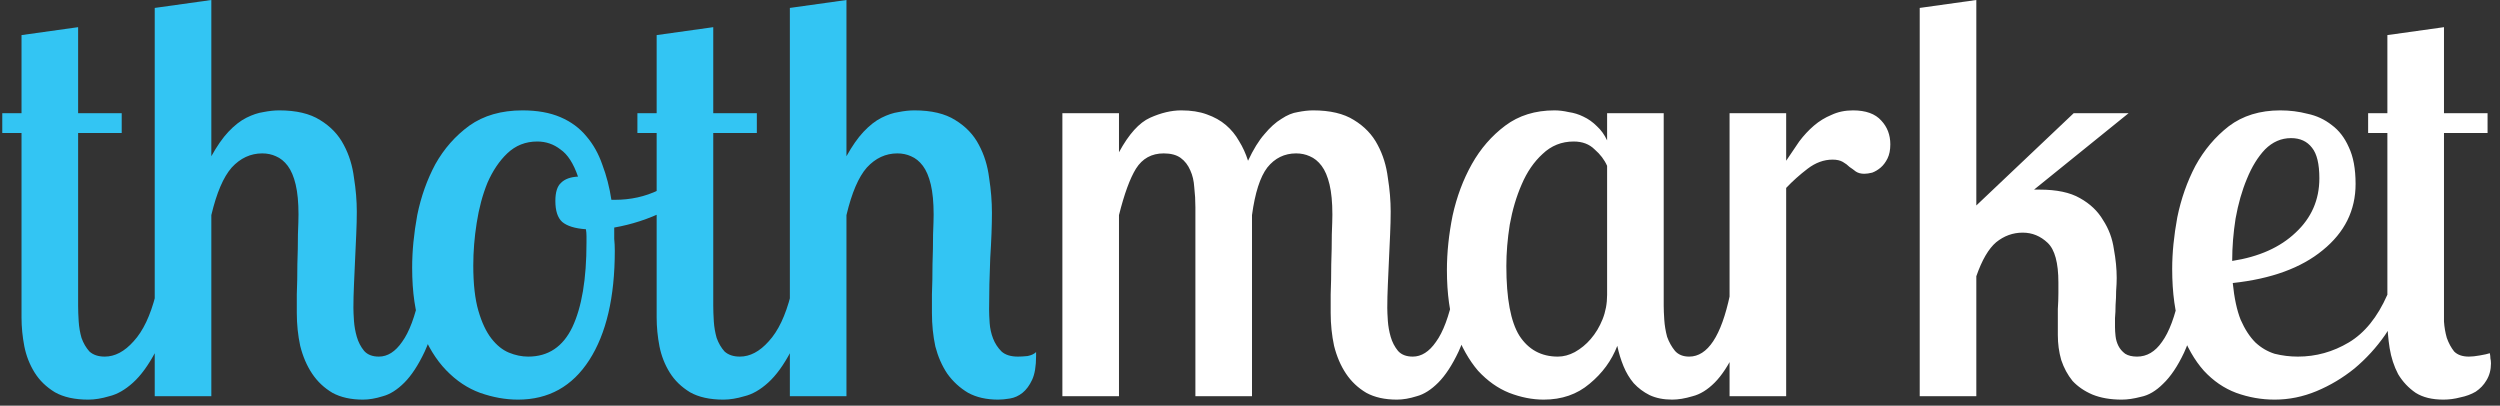 <svg width="265" height="43" viewBox="0 0 265 43" fill="none" xmlns="http://www.w3.org/2000/svg">
<rect x="0" y="0" width="265" height="43" fill="#333333" stroke="none"/>
<path d="M8.281 2.88V12H12.901V14.1H8.281V32.4C8.281 32.88 8.301 33.44 8.341 34.08C8.381 34.68 8.481 35.26 8.641 35.82C8.841 36.38 9.121 36.86 9.481 37.26C9.881 37.62 10.421 37.8 11.101 37.8C12.181 37.8 13.201 37.26 14.161 36.18C15.161 35.1 15.941 33.46 16.501 31.26H18.721C18.041 33.78 17.301 35.78 16.501 37.26C15.741 38.7 14.941 39.8 14.101 40.56C13.261 41.32 12.421 41.8 11.581 42C10.781 42.24 10.041 42.36 9.361 42.36C7.921 42.36 6.741 42.1 5.821 41.58C4.901 41.02 4.181 40.32 3.661 39.48C3.141 38.64 2.781 37.72 2.581 36.72C2.381 35.68 2.281 34.66 2.281 33.66V14.1H0.241V12H2.281V3.72L8.281 2.88ZM22.401 -2.86102e-06V16.56C23.001 15.48 23.601 14.62 24.201 13.98C24.841 13.3 25.481 12.8 26.121 12.48C26.761 12.16 27.361 11.96 27.921 11.88C28.521 11.76 29.081 11.7 29.601 11.7C31.401 11.7 32.841 12.04 33.921 12.72C35.041 13.4 35.881 14.28 36.441 15.36C37.001 16.4 37.361 17.56 37.521 18.84C37.721 20.08 37.821 21.28 37.821 22.44C37.821 23.16 37.801 23.96 37.761 24.84C37.721 25.68 37.681 26.56 37.641 27.48C37.601 28.36 37.561 29.26 37.521 30.18C37.481 31.06 37.461 31.88 37.461 32.64C37.461 32.96 37.481 33.42 37.521 34.02C37.561 34.58 37.661 35.14 37.821 35.7C37.981 36.26 38.241 36.76 38.601 37.2C38.961 37.6 39.481 37.8 40.161 37.8C41.081 37.8 41.901 37.28 42.621 36.24C43.381 35.2 44.001 33.54 44.481 31.26H46.701C46.261 33.78 45.701 35.78 45.021 37.26C44.341 38.7 43.621 39.8 42.861 40.56C42.101 41.32 41.341 41.8 40.581 42C39.821 42.24 39.121 42.36 38.481 42.36C37.201 42.36 36.121 42.12 35.241 41.64C34.361 41.12 33.641 40.44 33.081 39.6C32.521 38.76 32.101 37.78 31.821 36.66C31.581 35.54 31.461 34.38 31.461 33.18C31.461 32.82 31.461 32.16 31.461 31.2C31.501 30.2 31.521 29.14 31.521 28.02C31.561 26.9 31.581 25.84 31.581 24.84C31.621 23.84 31.641 23.14 31.641 22.74C31.641 21.46 31.541 20.4 31.341 19.56C31.141 18.72 30.861 18.06 30.501 17.58C30.141 17.1 29.721 16.76 29.241 16.56C28.801 16.36 28.321 16.26 27.801 16.26C26.561 16.26 25.481 16.76 24.561 17.76C23.681 18.76 22.961 20.44 22.401 22.8V42H16.401V0.84L22.401 -2.86102e-06ZM55.388 11.7C56.948 11.7 58.288 11.94 59.408 12.42C60.528 12.9 61.448 13.58 62.168 14.46C62.888 15.3 63.448 16.3 63.848 17.46C64.288 18.62 64.608 19.86 64.808 21.18H65.168C66.848 21.18 68.388 20.84 69.788 20.16C71.188 19.48 72.388 18.62 73.388 17.58L74.288 19.2C73.488 20.48 72.208 21.54 70.448 22.38C68.728 23.22 66.948 23.8 65.108 24.12C65.108 24.52 65.108 24.92 65.108 25.32C65.148 25.72 65.168 26.14 65.168 26.58C65.168 31.5 64.268 35.36 62.468 38.16C60.668 40.96 58.148 42.36 54.908 42.36C53.588 42.36 52.248 42.12 50.888 41.64C49.568 41.16 48.368 40.36 47.288 39.24C46.208 38.12 45.328 36.68 44.648 34.92C44.008 33.16 43.688 30.98 43.688 28.38C43.688 26.62 43.868 24.76 44.228 22.8C44.628 20.84 45.268 19.04 46.148 17.4C47.068 15.76 48.268 14.4 49.748 13.32C51.268 12.24 53.148 11.7 55.388 11.7ZM55.988 37.8C58.108 37.8 59.668 36.76 60.668 34.68C61.668 32.56 62.168 29.58 62.168 25.74C62.168 25.5 62.168 25.26 62.168 25.02C62.168 24.78 62.148 24.54 62.108 24.3C60.948 24.22 60.108 23.96 59.588 23.52C59.108 23.08 58.868 22.34 58.868 21.3C58.868 20.38 59.068 19.74 59.468 19.38C59.868 18.98 60.468 18.76 61.268 18.72C60.788 17.32 60.168 16.36 59.408 15.84C58.688 15.28 57.868 15 56.948 15C55.708 15 54.648 15.42 53.768 16.26C52.928 17.06 52.228 18.1 51.668 19.38C51.148 20.66 50.768 22.08 50.528 23.64C50.288 25.16 50.168 26.66 50.168 28.14C50.168 30.1 50.348 31.7 50.708 32.94C51.068 34.18 51.528 35.16 52.088 35.88C52.648 36.6 53.268 37.1 53.948 37.38C54.628 37.66 55.308 37.8 55.988 37.8ZM75.605 2.88V12H80.225V14.1H75.605V32.4C75.605 32.88 75.625 33.44 75.665 34.08C75.705 34.68 75.805 35.26 75.965 35.82C76.165 36.38 76.445 36.86 76.805 37.26C77.205 37.62 77.745 37.8 78.425 37.8C79.505 37.8 80.525 37.26 81.485 36.18C82.485 35.1 83.265 33.46 83.825 31.26H86.045C85.365 33.78 84.625 35.78 83.825 37.26C83.065 38.7 82.265 39.8 81.425 40.56C80.585 41.32 79.745 41.8 78.905 42C78.105 42.24 77.365 42.36 76.685 42.36C75.245 42.36 74.065 42.1 73.145 41.58C72.225 41.02 71.505 40.32 70.985 39.48C70.465 38.64 70.105 37.72 69.905 36.72C69.705 35.68 69.605 34.66 69.605 33.66V14.1H67.565V12H69.605V3.72L75.605 2.88ZM89.725 -2.86102e-06V16.56C90.325 15.48 90.925 14.62 91.525 13.98C92.165 13.3 92.805 12.8 93.445 12.48C94.085 12.16 94.685 11.96 95.245 11.88C95.845 11.76 96.405 11.7 96.925 11.7C98.725 11.7 100.165 12.04 101.245 12.72C102.365 13.4 103.205 14.28 103.765 15.36C104.325 16.4 104.685 17.56 104.845 18.84C105.045 20.12 105.145 21.36 105.145 22.56C105.145 23.88 105.085 25.48 104.965 27.36C104.885 29.24 104.845 31.06 104.845 32.82C104.845 33.22 104.865 33.7 104.905 34.26C104.945 34.82 105.065 35.36 105.265 35.88C105.465 36.4 105.765 36.86 106.165 37.26C106.565 37.62 107.145 37.8 107.905 37.8C108.185 37.8 108.525 37.78 108.925 37.74C109.325 37.66 109.625 37.52 109.825 37.32V37.74C109.825 38.82 109.685 39.66 109.405 40.26C109.125 40.86 108.785 41.32 108.385 41.64C107.985 41.96 107.545 42.16 107.065 42.24C106.585 42.32 106.165 42.36 105.805 42.36C104.565 42.36 103.505 42.12 102.625 41.64C101.745 41.12 101.005 40.44 100.405 39.6C99.845 38.76 99.425 37.8 99.145 36.72C98.905 35.6 98.785 34.42 98.785 33.18C98.785 32.82 98.785 32.16 98.785 31.2C98.825 30.2 98.845 29.14 98.845 28.02C98.885 26.9 98.905 25.84 98.905 24.84C98.945 23.84 98.965 23.14 98.965 22.74C98.965 21.46 98.865 20.4 98.665 19.56C98.465 18.72 98.185 18.06 97.825 17.58C97.465 17.1 97.045 16.76 96.565 16.56C96.125 16.36 95.645 16.26 95.125 16.26C93.885 16.26 92.805 16.76 91.885 17.76C91.005 18.76 90.285 20.44 89.725 22.8V42H83.725V0.84L89.725 -2.86102e-06Z" fill="#33C5F3"/>
<path d="M118.612 12V16.14C119.652 14.22 120.752 13 121.912 12.48C123.072 11.96 124.172 11.7 125.212 11.7C126.252 11.7 127.152 11.84 127.912 12.12C128.712 12.4 129.392 12.78 129.952 13.26C130.512 13.74 130.972 14.3 131.332 14.94C131.732 15.58 132.052 16.28 132.292 17.04C132.852 15.84 133.432 14.9 134.032 14.22C134.632 13.5 135.232 12.96 135.832 12.6C136.432 12.2 137.012 11.96 137.572 11.88C138.172 11.76 138.712 11.7 139.192 11.7C140.992 11.7 142.432 12.04 143.512 12.72C144.632 13.4 145.472 14.28 146.032 15.36C146.592 16.4 146.952 17.56 147.112 18.84C147.312 20.08 147.412 21.28 147.412 22.44C147.412 23.16 147.392 23.96 147.352 24.84C147.312 25.68 147.272 26.56 147.232 27.48C147.192 28.36 147.152 29.26 147.112 30.18C147.072 31.06 147.052 31.88 147.052 32.64C147.052 32.96 147.072 33.42 147.112 34.02C147.152 34.58 147.252 35.14 147.412 35.7C147.572 36.26 147.832 36.76 148.192 37.2C148.552 37.6 149.072 37.8 149.752 37.8C150.672 37.8 151.492 37.28 152.212 36.24C152.972 35.2 153.592 33.54 154.072 31.26H156.292C155.852 33.78 155.292 35.78 154.612 37.26C153.932 38.7 153.212 39.8 152.452 40.56C151.692 41.32 150.932 41.8 150.172 42C149.412 42.24 148.712 42.36 148.072 42.36C146.792 42.36 145.712 42.12 144.832 41.64C143.952 41.12 143.232 40.44 142.672 39.6C142.112 38.76 141.692 37.78 141.412 36.66C141.172 35.54 141.052 34.38 141.052 33.18C141.052 32.82 141.052 32.16 141.052 31.2C141.092 30.2 141.112 29.14 141.112 28.02C141.152 26.9 141.172 25.84 141.172 24.84C141.212 23.84 141.232 23.14 141.232 22.74C141.232 21.46 141.132 20.4 140.932 19.56C140.732 18.72 140.452 18.06 140.092 17.58C139.732 17.1 139.312 16.76 138.832 16.56C138.392 16.36 137.912 16.26 137.392 16.26C136.152 16.26 135.132 16.76 134.332 17.76C133.572 18.76 133.032 20.44 132.712 22.8V42H126.712V21.96C126.712 21.24 126.672 20.54 126.592 19.86C126.552 19.18 126.412 18.58 126.172 18.06C125.932 17.5 125.592 17.06 125.152 16.74C124.712 16.42 124.112 16.26 123.352 16.26C122.072 16.26 121.092 16.8 120.412 17.88C119.772 18.92 119.172 20.56 118.612 22.8V42H112.612V12H118.612ZM176.353 12V32.4C176.353 32.8 176.373 33.3 176.413 33.9C176.453 34.5 176.553 35.1 176.713 35.7C176.913 36.26 177.193 36.76 177.553 37.2C177.913 37.6 178.413 37.8 179.053 37.8C181.013 37.8 182.453 35.62 183.373 31.26H185.593C185.153 33.78 184.593 35.78 183.913 37.26C183.233 38.7 182.513 39.8 181.753 40.56C180.993 41.32 180.213 41.8 179.413 42C178.613 42.24 177.893 42.36 177.253 42.36C176.333 42.36 175.533 42.2 174.853 41.88C174.213 41.56 173.653 41.14 173.173 40.62C172.733 40.1 172.373 39.5 172.093 38.82C171.813 38.14 171.593 37.42 171.433 36.66C170.833 38.22 169.853 39.56 168.493 40.68C167.173 41.8 165.553 42.36 163.633 42.36C162.433 42.36 161.213 42.12 159.973 41.64C158.773 41.16 157.673 40.38 156.673 39.3C155.713 38.18 154.913 36.76 154.273 35.04C153.673 33.28 153.373 31.14 153.373 28.62C153.373 26.78 153.573 24.86 153.973 22.86C154.413 20.86 155.093 19.04 156.013 17.4C156.933 15.76 158.113 14.4 159.553 13.32C160.993 12.24 162.733 11.7 164.773 11.7C165.253 11.7 165.753 11.76 166.273 11.88C166.833 11.96 167.353 12.12 167.833 12.36C168.353 12.6 168.833 12.94 169.273 13.38C169.713 13.78 170.073 14.28 170.353 14.88V12H176.353ZM165.133 37.8C165.733 37.8 166.333 37.64 166.933 37.32C167.573 36.96 168.133 36.5 168.613 35.94C169.133 35.34 169.553 34.64 169.873 33.84C170.193 33.04 170.353 32.18 170.353 31.26V17.58C170.073 16.94 169.633 16.36 169.033 15.84C168.473 15.28 167.733 15 166.813 15C165.533 15 164.433 15.44 163.513 16.32C162.593 17.16 161.853 18.24 161.293 19.56C160.733 20.84 160.313 22.26 160.033 23.82C159.793 25.34 159.673 26.8 159.673 28.2C159.673 31.64 160.133 34.1 161.053 35.58C162.013 37.06 163.373 37.8 165.133 37.8ZM189.334 12V17.04C189.814 16.32 190.274 15.64 190.714 15C191.194 14.36 191.714 13.8 192.274 13.32C192.834 12.84 193.454 12.46 194.134 12.18C194.814 11.86 195.574 11.7 196.414 11.7C197.774 11.7 198.774 12.06 199.414 12.78C200.054 13.46 200.374 14.3 200.374 15.3C200.374 15.9 200.274 16.4 200.074 16.8C199.874 17.2 199.634 17.52 199.354 17.76C199.074 18 198.774 18.18 198.454 18.3C198.134 18.38 197.854 18.42 197.614 18.42C197.254 18.42 196.954 18.34 196.714 18.18C196.514 18.02 196.294 17.86 196.054 17.7C195.854 17.5 195.614 17.32 195.334 17.16C195.054 17 194.694 16.92 194.254 16.92C193.334 16.92 192.454 17.24 191.614 17.88C190.774 18.52 190.014 19.2 189.334 19.92V42H183.334V12H189.334ZM209.49 -2.86102e-06V21.78L219.81 12H225.63L215.61 20.1H216.21C218.01 20.1 219.43 20.4 220.47 21C221.55 21.6 222.37 22.38 222.93 23.34C223.53 24.26 223.91 25.28 224.07 26.4C224.27 27.48 224.37 28.5 224.37 29.46C224.37 29.86 224.35 30.32 224.31 30.84C224.31 31.32 224.29 31.82 224.25 32.34C224.25 32.82 224.23 33.28 224.19 33.72C224.19 34.12 224.19 34.44 224.19 34.68C224.19 34.96 224.21 35.28 224.25 35.64C224.29 36 224.39 36.34 224.55 36.66C224.71 36.98 224.95 37.26 225.27 37.5C225.59 37.7 226.01 37.8 226.53 37.8C227.57 37.8 228.45 37.28 229.17 36.24C229.93 35.2 230.55 33.54 231.03 31.26H233.25C232.77 33.86 232.19 35.9 231.51 37.38C230.83 38.82 230.09 39.92 229.29 40.68C228.53 41.44 227.75 41.9 226.95 42.06C226.19 42.26 225.51 42.36 224.91 42.36C223.71 42.36 222.67 42.18 221.79 41.82C220.95 41.46 220.25 40.98 219.69 40.38C219.17 39.74 218.77 39 218.49 38.16C218.25 37.32 218.13 36.44 218.13 35.52C218.13 35.36 218.13 35.02 218.13 34.5C218.13 33.94 218.13 33.36 218.13 32.76C218.17 32.16 218.19 31.6 218.19 31.08C218.19 30.52 218.19 30.14 218.19 29.94C218.19 27.86 217.81 26.46 217.05 25.74C216.29 25.02 215.41 24.66 214.41 24.66C213.37 24.66 212.43 25 211.59 25.68C210.79 26.36 210.09 27.56 209.49 29.28V42H203.49V0.84L209.49 -2.86102e-06ZM249.692 19.5C249.692 22.3 248.532 24.64 246.212 26.52C243.932 28.4 240.752 29.56 236.672 30C236.832 31.6 237.112 32.9 237.512 33.9C237.952 34.9 238.472 35.7 239.072 36.3C239.672 36.86 240.352 37.26 241.112 37.5C241.912 37.7 242.732 37.8 243.572 37.8C245.492 37.8 247.292 37.3 248.972 36.3C250.652 35.3 252.012 33.62 253.052 31.26H254.972C254.452 32.74 253.732 34.16 252.812 35.52C251.892 36.84 250.812 38.02 249.572 39.06C248.332 40.06 246.992 40.86 245.552 41.46C244.112 42.06 242.632 42.36 241.112 42.36C239.712 42.36 238.352 42.12 237.032 41.64C235.752 41.16 234.612 40.38 233.612 39.3C232.612 38.18 231.792 36.74 231.152 34.98C230.552 33.22 230.252 31.06 230.252 28.5C230.252 26.82 230.432 25 230.792 23.04C231.192 21.08 231.832 19.26 232.712 17.58C233.632 15.9 234.812 14.5 236.252 13.38C237.732 12.26 239.552 11.7 241.712 11.7C242.712 11.7 243.672 11.82 244.592 12.06C245.552 12.26 246.412 12.66 247.172 13.26C247.932 13.82 248.532 14.6 248.972 15.6C249.452 16.6 249.692 17.9 249.692 19.5ZM236.612 27.66C239.452 27.22 241.692 26.22 243.332 24.66C245.012 23.1 245.852 21.18 245.852 18.9C245.852 17.38 245.592 16.3 245.072 15.66C244.552 14.98 243.812 14.64 242.852 14.64C241.812 14.64 240.892 15.04 240.092 15.84C239.332 16.64 238.692 17.68 238.172 18.96C237.652 20.2 237.252 21.6 236.972 23.16C236.732 24.68 236.612 26.18 236.612 27.66ZM259.062 2.88V12H263.682V14.1H259.062V32.4C259.062 32.88 259.062 33.44 259.062 34.08C259.102 34.68 259.202 35.26 259.362 35.82C259.562 36.38 259.822 36.86 260.142 37.26C260.502 37.62 261.022 37.8 261.702 37.8C262.022 37.8 262.402 37.76 262.842 37.68C263.322 37.6 263.682 37.52 263.922 37.44C263.962 37.64 263.982 37.82 263.982 37.98C264.022 38.14 264.042 38.32 264.042 38.52C264.042 39.2 263.882 39.8 263.562 40.32C263.282 40.8 262.902 41.2 262.422 41.52C261.942 41.8 261.402 42 260.802 42.12C260.202 42.28 259.602 42.36 259.002 42.36C257.802 42.36 256.822 42.12 256.062 41.64C255.302 41.12 254.682 40.46 254.202 39.66C253.762 38.82 253.462 37.9 253.302 36.9C253.142 35.9 253.062 34.9 253.062 33.9V14.1H251.022V12H253.062V3.72L259.062 2.88Z" fill="white"/>
</svg>
